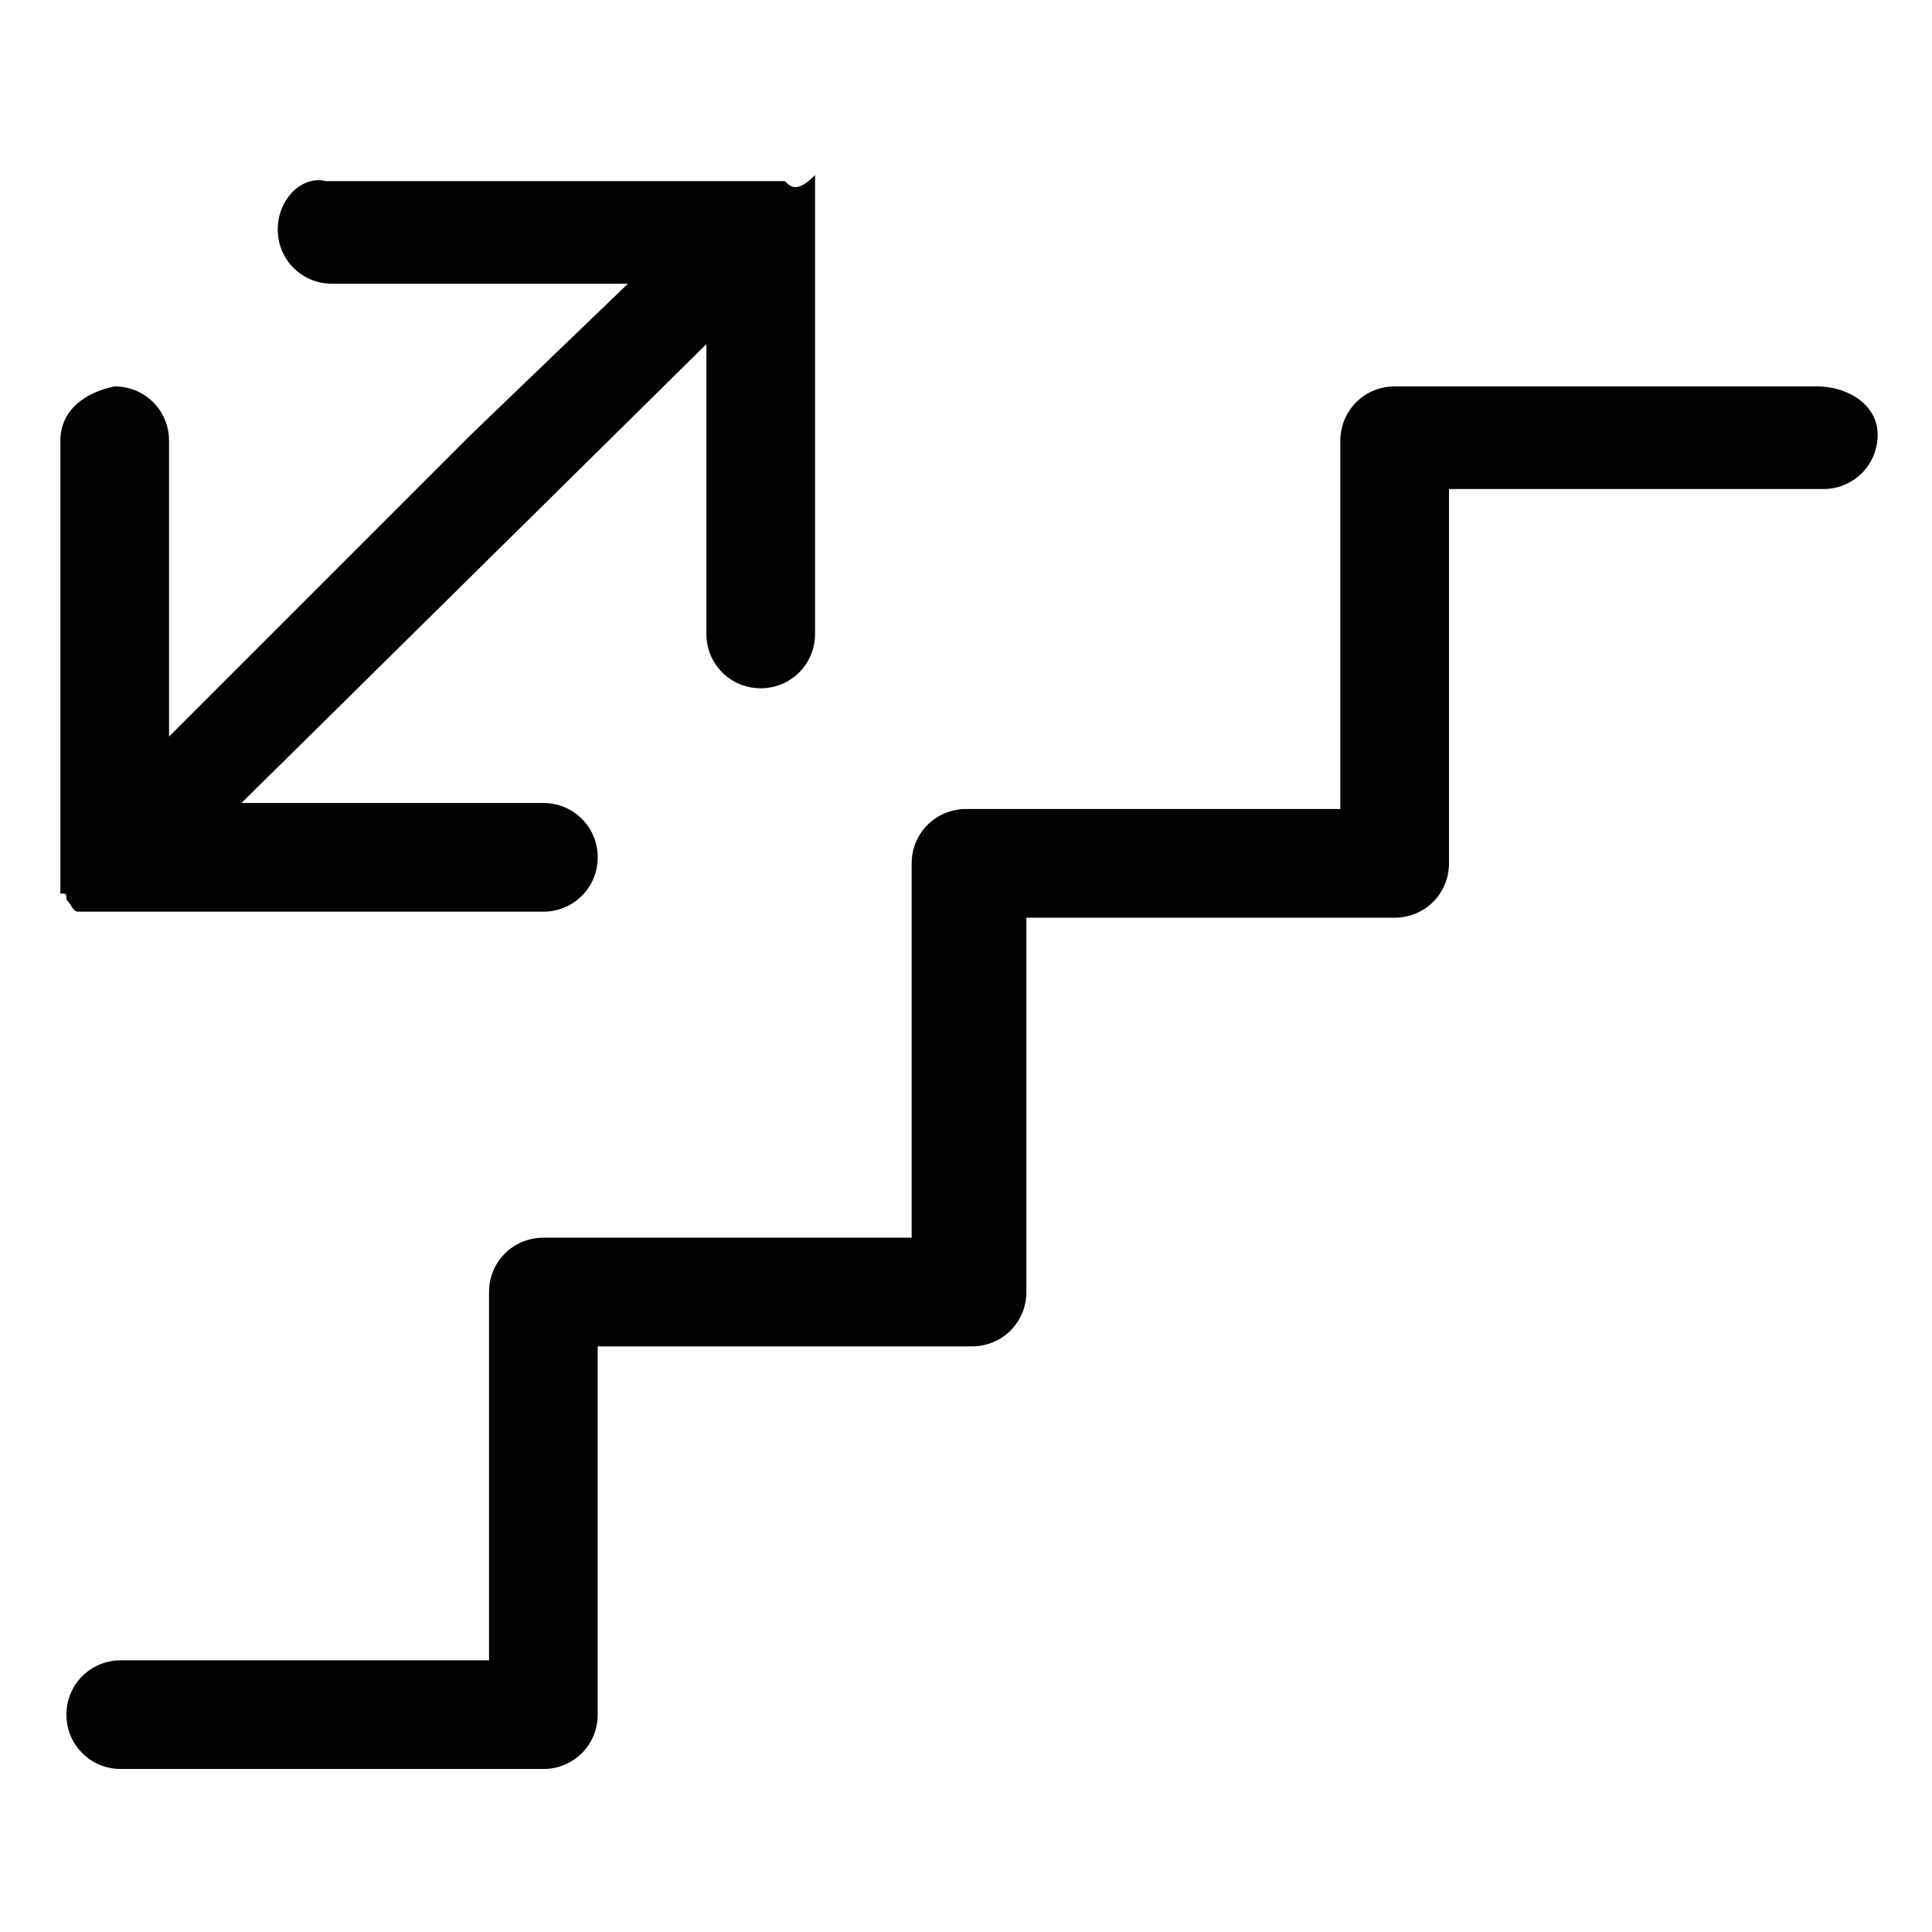 <?xml version="1.0" encoding="utf-8"?>
<!-- Generator: Adobe Illustrator 18.1.1, SVG Export Plug-In . SVG Version: 6.00 Build 0)  -->
<svg version="1.1" baseProfile="tiny" id="Calque_1"
	 xmlns="http://www.w3.org/2000/svg" xmlns:xlink="http://www.w3.org/1999/xlink" x="0px" y="0px" viewBox="0 0 32 32"
	 xml:space="preserve">
<g>
	<path fill="#010202" d="M1.1,14.9c0.1,0.1,0.1,0.2,0.2,0.2c0,0,0,0,0.1,0c0,0,0.1,0,0.1,0c0,0,0.1,0,0.1,0c0,0,0,0,0.1,0
		c0.1,0,0.1,0,0.2,0H9c0.5,0,0.9-0.4,0.9-0.9c0-0.5-0.4-0.9-0.9-0.9H4l7.7-7.6v4.8c0,0.5,0.4,0.9,0.9,0.9c0.5,0,0.9-0.4,0.9-0.9v-7
		c0-0.1,0-0.1,0-0.2c0,0,0,0,0-0.1c0,0,0-0.1,0-0.1c0,0,0-0.1,0-0.1c0,0,0,0,0-0.1C13.2,3.2,13.1,3.1,13,3c0,0,0,0-0.1,0
		c0,0-0.1,0-0.1,0c0,0-0.1,0-0.1,0c0,0,0,0-0.1,0c-0.1,0-0.1,0-0.2,0h-7C5,2.9,4.6,3.3,4.6,3.8c0,0.5,0.4,0.9,0.9,0.9h4.9L7.8,7.2
		l-5,5V7.3c0-0.5-0.4-0.9-0.9-0.9C1.4,6.5,1,6.8,1,7.3v7.1c0,0.1,0,0.1,0,0.2c0,0,0,0,0,0.1c0,0,0,0.1,0,0.1
		C1.1,14.8,1.1,14.8,1.1,14.9C1.1,14.9,1.1,14.9,1.1,14.9z M30.1,6.4h-7c-0.5,0-0.9,0.4-0.9,0.9v5.9v0.2h-0.3h-5.9
		c-0.5,0-0.9,0.4-0.9,0.9v4.2v2h-2.6H9c-0.5,0-0.9,0.4-0.9,0.9v2.4v3.7h-5H2c-0.5,0-0.9,0.4-0.9,0.9c0,0.5,0.4,0.9,0.9,0.9h7
		c0.5,0,0.9-0.4,0.9-0.9v-5.9v-0.2h0.3h5.9c0.5,0,0.9-0.4,0.9-0.9v-4.2v-2h2.6h3.5c0.5,0,0.9-0.4,0.9-0.9v-2.4V8.1h5h1.2
		c0.5,0,0.9-0.4,0.9-0.9S30.6,6.4,30.1,6.4z"/>
</g>
</svg>
